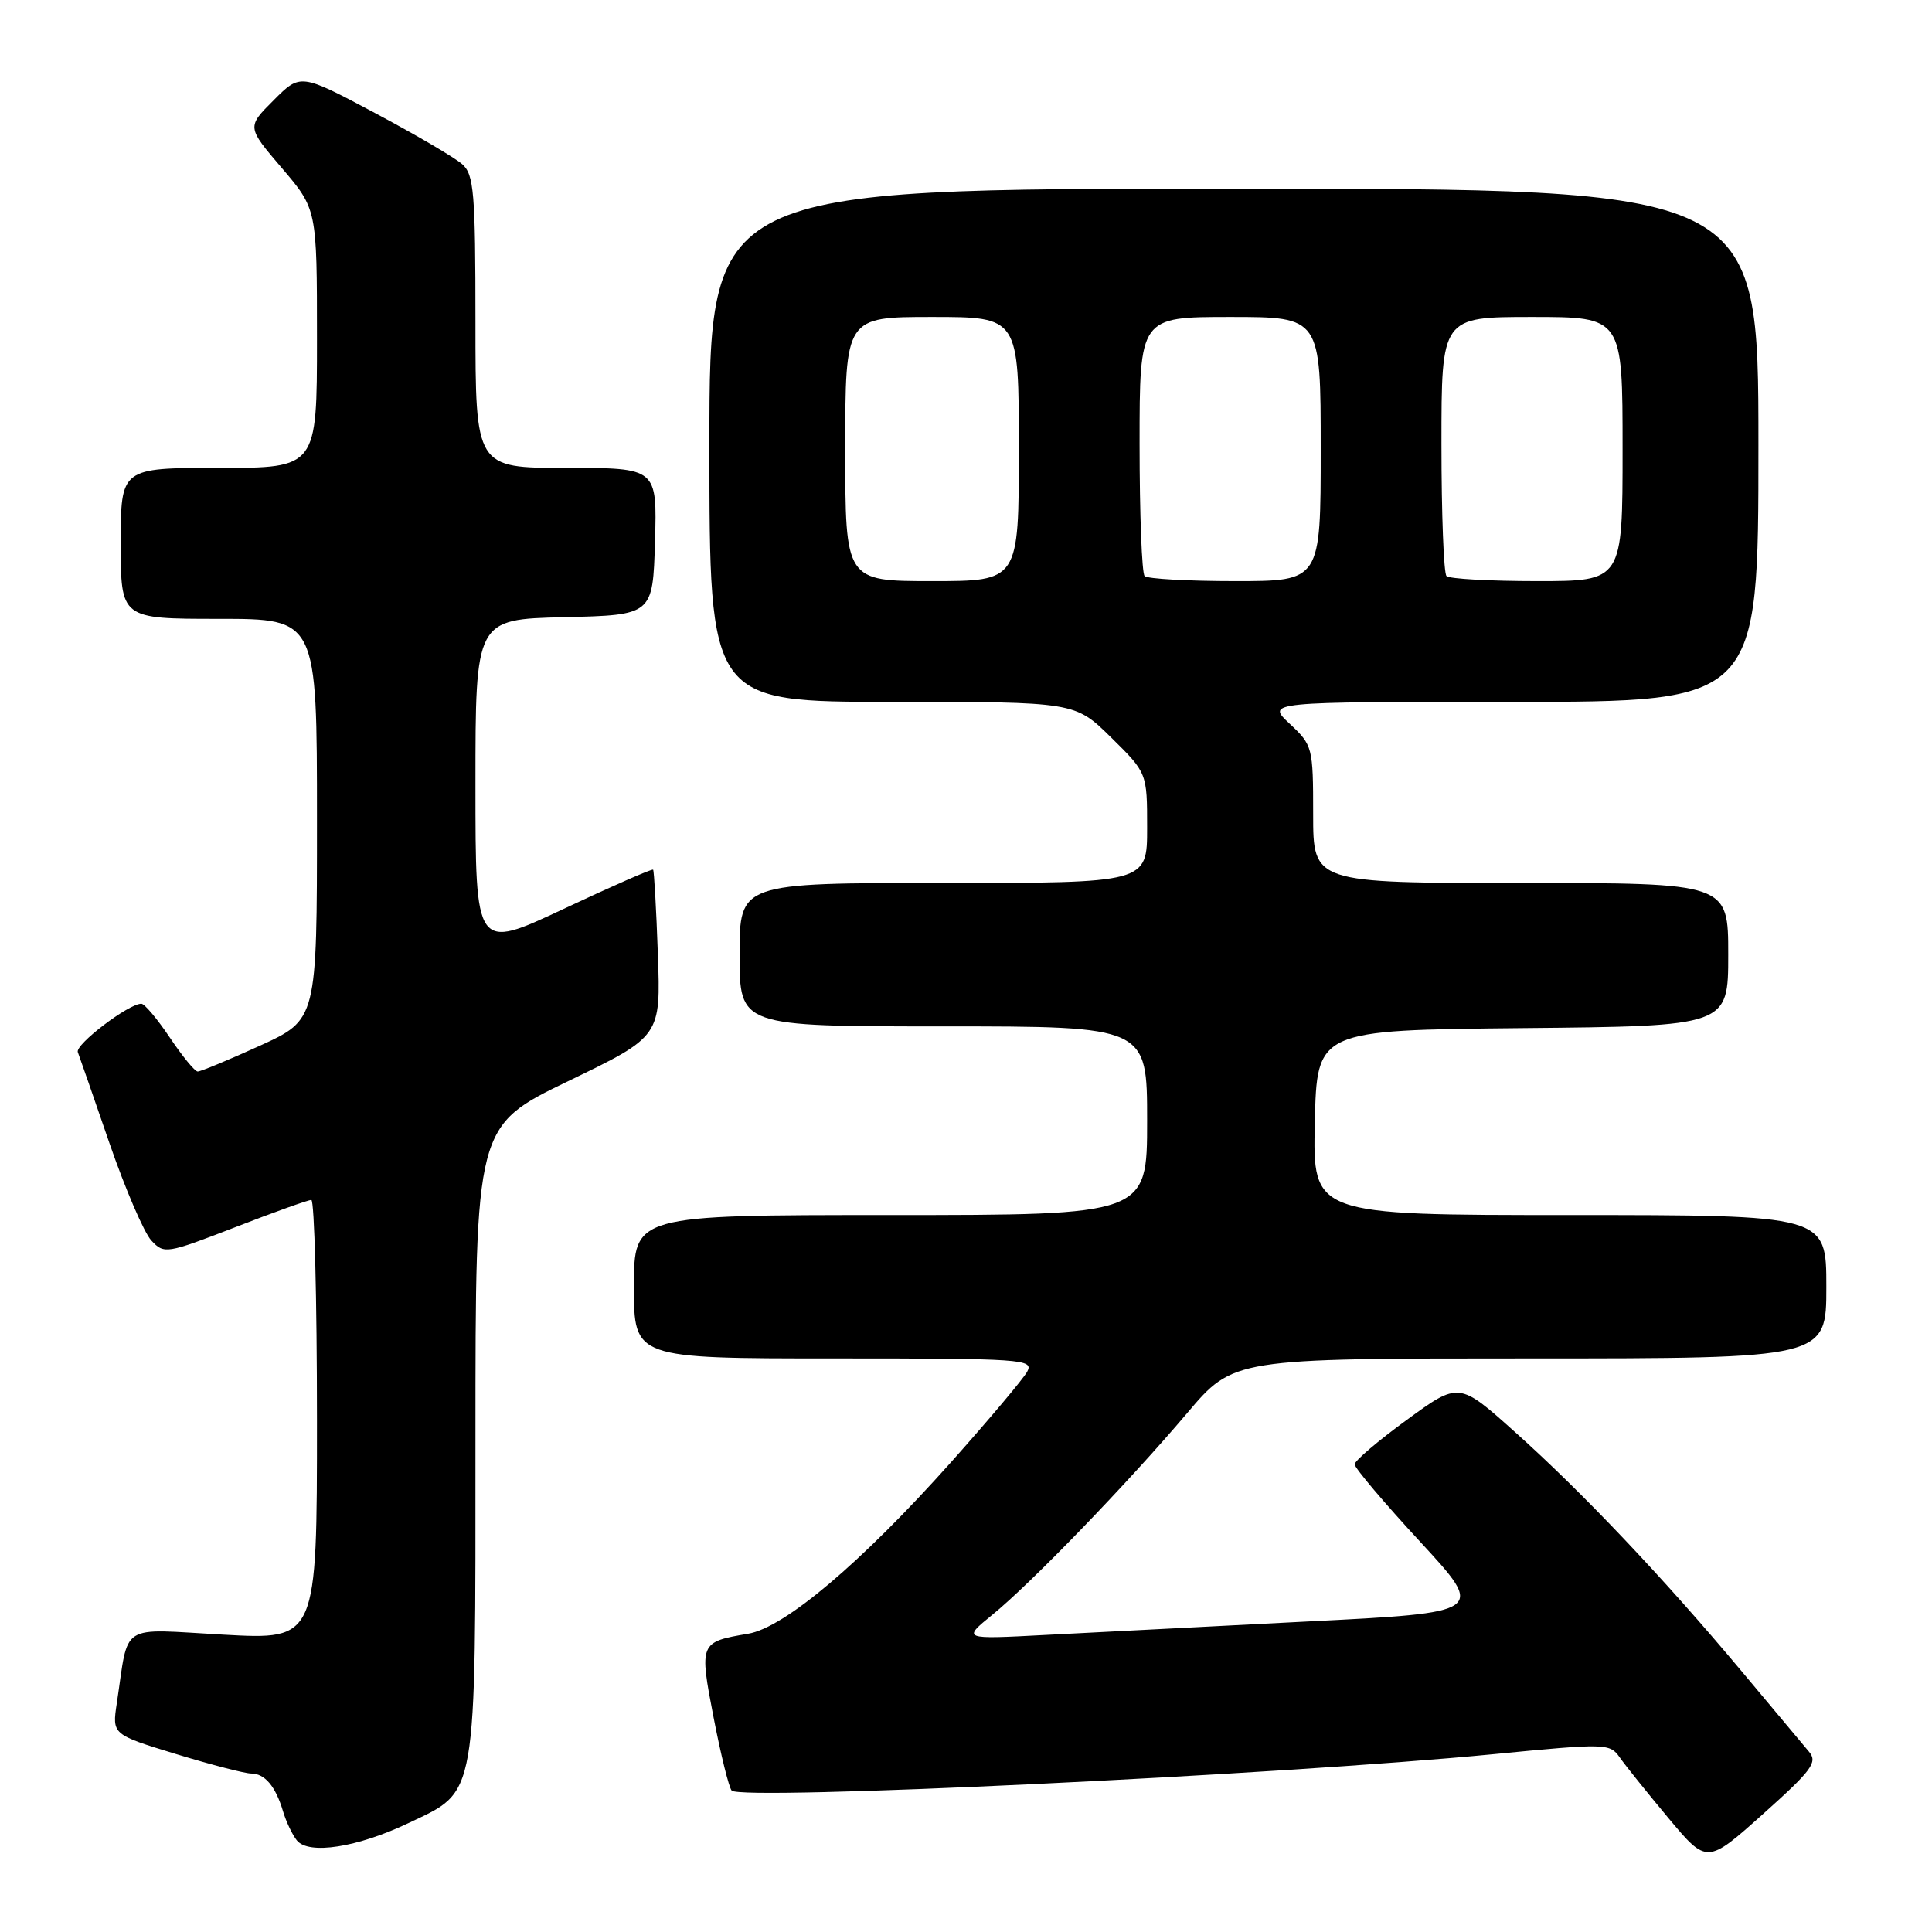<?xml version="1.0" encoding="UTF-8" standalone="no"?>
<!DOCTYPE svg PUBLIC "-//W3C//DTD SVG 1.1//EN" "http://www.w3.org/Graphics/SVG/1.1/DTD/svg11.dtd" >
<svg xmlns="http://www.w3.org/2000/svg" xmlns:xlink="http://www.w3.org/1999/xlink" version="1.1" viewBox="0 0 256 256">
 <g >
 <path fill="currentColor"
d=" M 239.70 232.11 C 238.96 231.22 234.91 226.39 230.70 221.36 C 220.41 209.07 209.70 197.76 200.73 189.74 C 193.32 183.10 193.32 183.10 186.41 188.14 C 182.61 190.91 179.50 193.56 179.50 194.03 C 179.50 194.51 183.40 199.12 188.17 204.28 C 196.83 213.67 196.83 213.67 173.17 214.86 C 160.15 215.52 144.55 216.32 138.50 216.64 C 127.50 217.22 127.50 217.22 131.50 213.96 C 136.66 209.76 149.46 196.50 157.30 187.25 C 163.44 180.00 163.44 180.00 202.72 180.00 C 242.00 180.00 242.00 180.00 242.00 170.50 C 242.00 161.00 242.00 161.00 207.97 161.00 C 173.94 161.00 173.94 161.00 174.22 148.75 C 174.50 136.50 174.50 136.50 201.75 136.23 C 229.00 135.97 229.00 135.97 229.00 126.48 C 229.00 117.00 229.00 117.00 201.50 117.00 C 174.00 117.00 174.00 117.00 174.00 107.90 C 174.00 99.01 173.93 98.74 170.89 95.90 C 167.79 93.00 167.79 93.00 200.39 93.00 C 233.00 93.00 233.00 93.00 233.00 59.00 C 233.00 25.00 233.00 25.00 163.50 25.00 C 94.00 25.00 94.00 25.00 94.00 59.00 C 94.00 93.00 94.00 93.00 118.22 93.00 C 142.43 93.00 142.43 93.00 147.22 97.71 C 152.00 102.42 152.00 102.42 152.00 109.71 C 152.00 117.00 152.00 117.00 125.00 117.00 C 98.00 117.00 98.00 117.00 98.00 126.50 C 98.00 136.00 98.00 136.00 125.00 136.00 C 152.00 136.00 152.00 136.00 152.00 148.50 C 152.00 161.00 152.00 161.00 118.00 161.00 C 84.00 161.00 84.00 161.00 84.00 170.50 C 84.00 180.00 84.00 180.00 110.54 180.00 C 135.50 180.00 137.01 180.10 136.11 181.75 C 135.59 182.71 131.02 188.13 125.98 193.79 C 114.09 207.10 103.97 215.66 99.13 216.48 C 92.69 217.57 92.64 217.68 94.56 227.61 C 95.51 232.50 96.58 236.84 96.95 237.26 C 98.14 238.61 169.46 235.20 197.88 232.44 C 212.79 230.99 213.31 231.00 214.61 232.85 C 215.34 233.90 218.25 237.52 221.06 240.89 C 226.18 247.01 226.18 247.01 233.62 240.36 C 240.12 234.54 240.88 233.51 239.70 232.11 Z  M 54.17 241.55 C 63.31 237.19 63.00 238.94 63.00 190.70 C 63.00 149.20 63.00 149.20 75.28 143.26 C 87.56 137.33 87.56 137.33 87.17 126.41 C 86.96 120.41 86.67 115.38 86.54 115.24 C 86.41 115.09 81.06 117.44 74.65 120.45 C 63.00 125.92 63.00 125.92 63.00 103.99 C 63.00 82.06 63.00 82.06 74.75 81.78 C 86.50 81.50 86.50 81.50 86.79 71.75 C 87.07 62.00 87.07 62.00 75.04 62.00 C 63.00 62.00 63.00 62.00 63.00 42.65 C 63.00 25.49 62.80 23.13 61.25 21.76 C 60.29 20.90 55.07 17.84 49.66 14.96 C 39.81 9.72 39.81 9.72 36.26 13.28 C 32.70 16.83 32.70 16.83 37.35 22.27 C 42.00 27.72 42.00 27.72 42.00 44.86 C 42.00 62.00 42.00 62.00 29.00 62.00 C 16.00 62.00 16.00 62.00 16.00 72.00 C 16.00 82.00 16.00 82.00 29.00 82.00 C 42.00 82.00 42.00 82.00 42.00 108.56 C 42.00 135.11 42.00 135.11 34.44 138.56 C 30.29 140.45 26.58 141.99 26.19 141.98 C 25.81 141.97 24.15 139.94 22.50 137.48 C 20.85 135.02 19.15 133.00 18.73 133.00 C 17.03 133.00 9.94 138.40 10.31 139.41 C 10.54 140.01 12.43 145.45 14.51 151.50 C 16.60 157.55 19.09 163.34 20.05 164.37 C 21.74 166.19 22.04 166.14 31.15 162.62 C 36.29 160.62 40.84 159.00 41.25 159.00 C 41.66 159.00 42.00 172.12 42.00 188.15 C 42.00 217.29 42.00 217.29 29.59 216.60 C 15.62 215.83 17.11 214.87 15.48 225.67 C 14.85 229.83 14.85 229.83 23.32 232.42 C 27.98 233.84 32.46 235.00 33.27 235.00 C 35.09 235.00 36.51 236.69 37.50 240.00 C 37.91 241.38 38.73 243.11 39.33 243.86 C 40.90 245.81 47.36 244.80 54.17 241.55 Z  M 112.00 59.50 C 112.00 42.00 112.00 42.00 123.50 42.00 C 135.00 42.00 135.00 42.00 135.00 59.50 C 135.00 77.00 135.00 77.00 123.50 77.00 C 112.00 77.00 112.00 77.00 112.00 59.50 Z  M 151.67 76.33 C 151.30 75.97 151.00 68.09 151.00 58.83 C 151.00 42.00 151.00 42.00 163.00 42.00 C 175.00 42.00 175.00 42.00 175.00 59.50 C 175.00 77.00 175.00 77.00 163.67 77.00 C 157.43 77.00 152.03 76.70 151.67 76.33 Z  M 191.67 76.33 C 191.30 75.97 191.00 68.09 191.00 58.83 C 191.00 42.00 191.00 42.00 203.00 42.00 C 215.00 42.00 215.00 42.00 215.00 59.50 C 215.00 77.00 215.00 77.00 203.67 77.00 C 197.43 77.00 192.03 76.70 191.67 76.33 Z "/>
</g>
</svg>